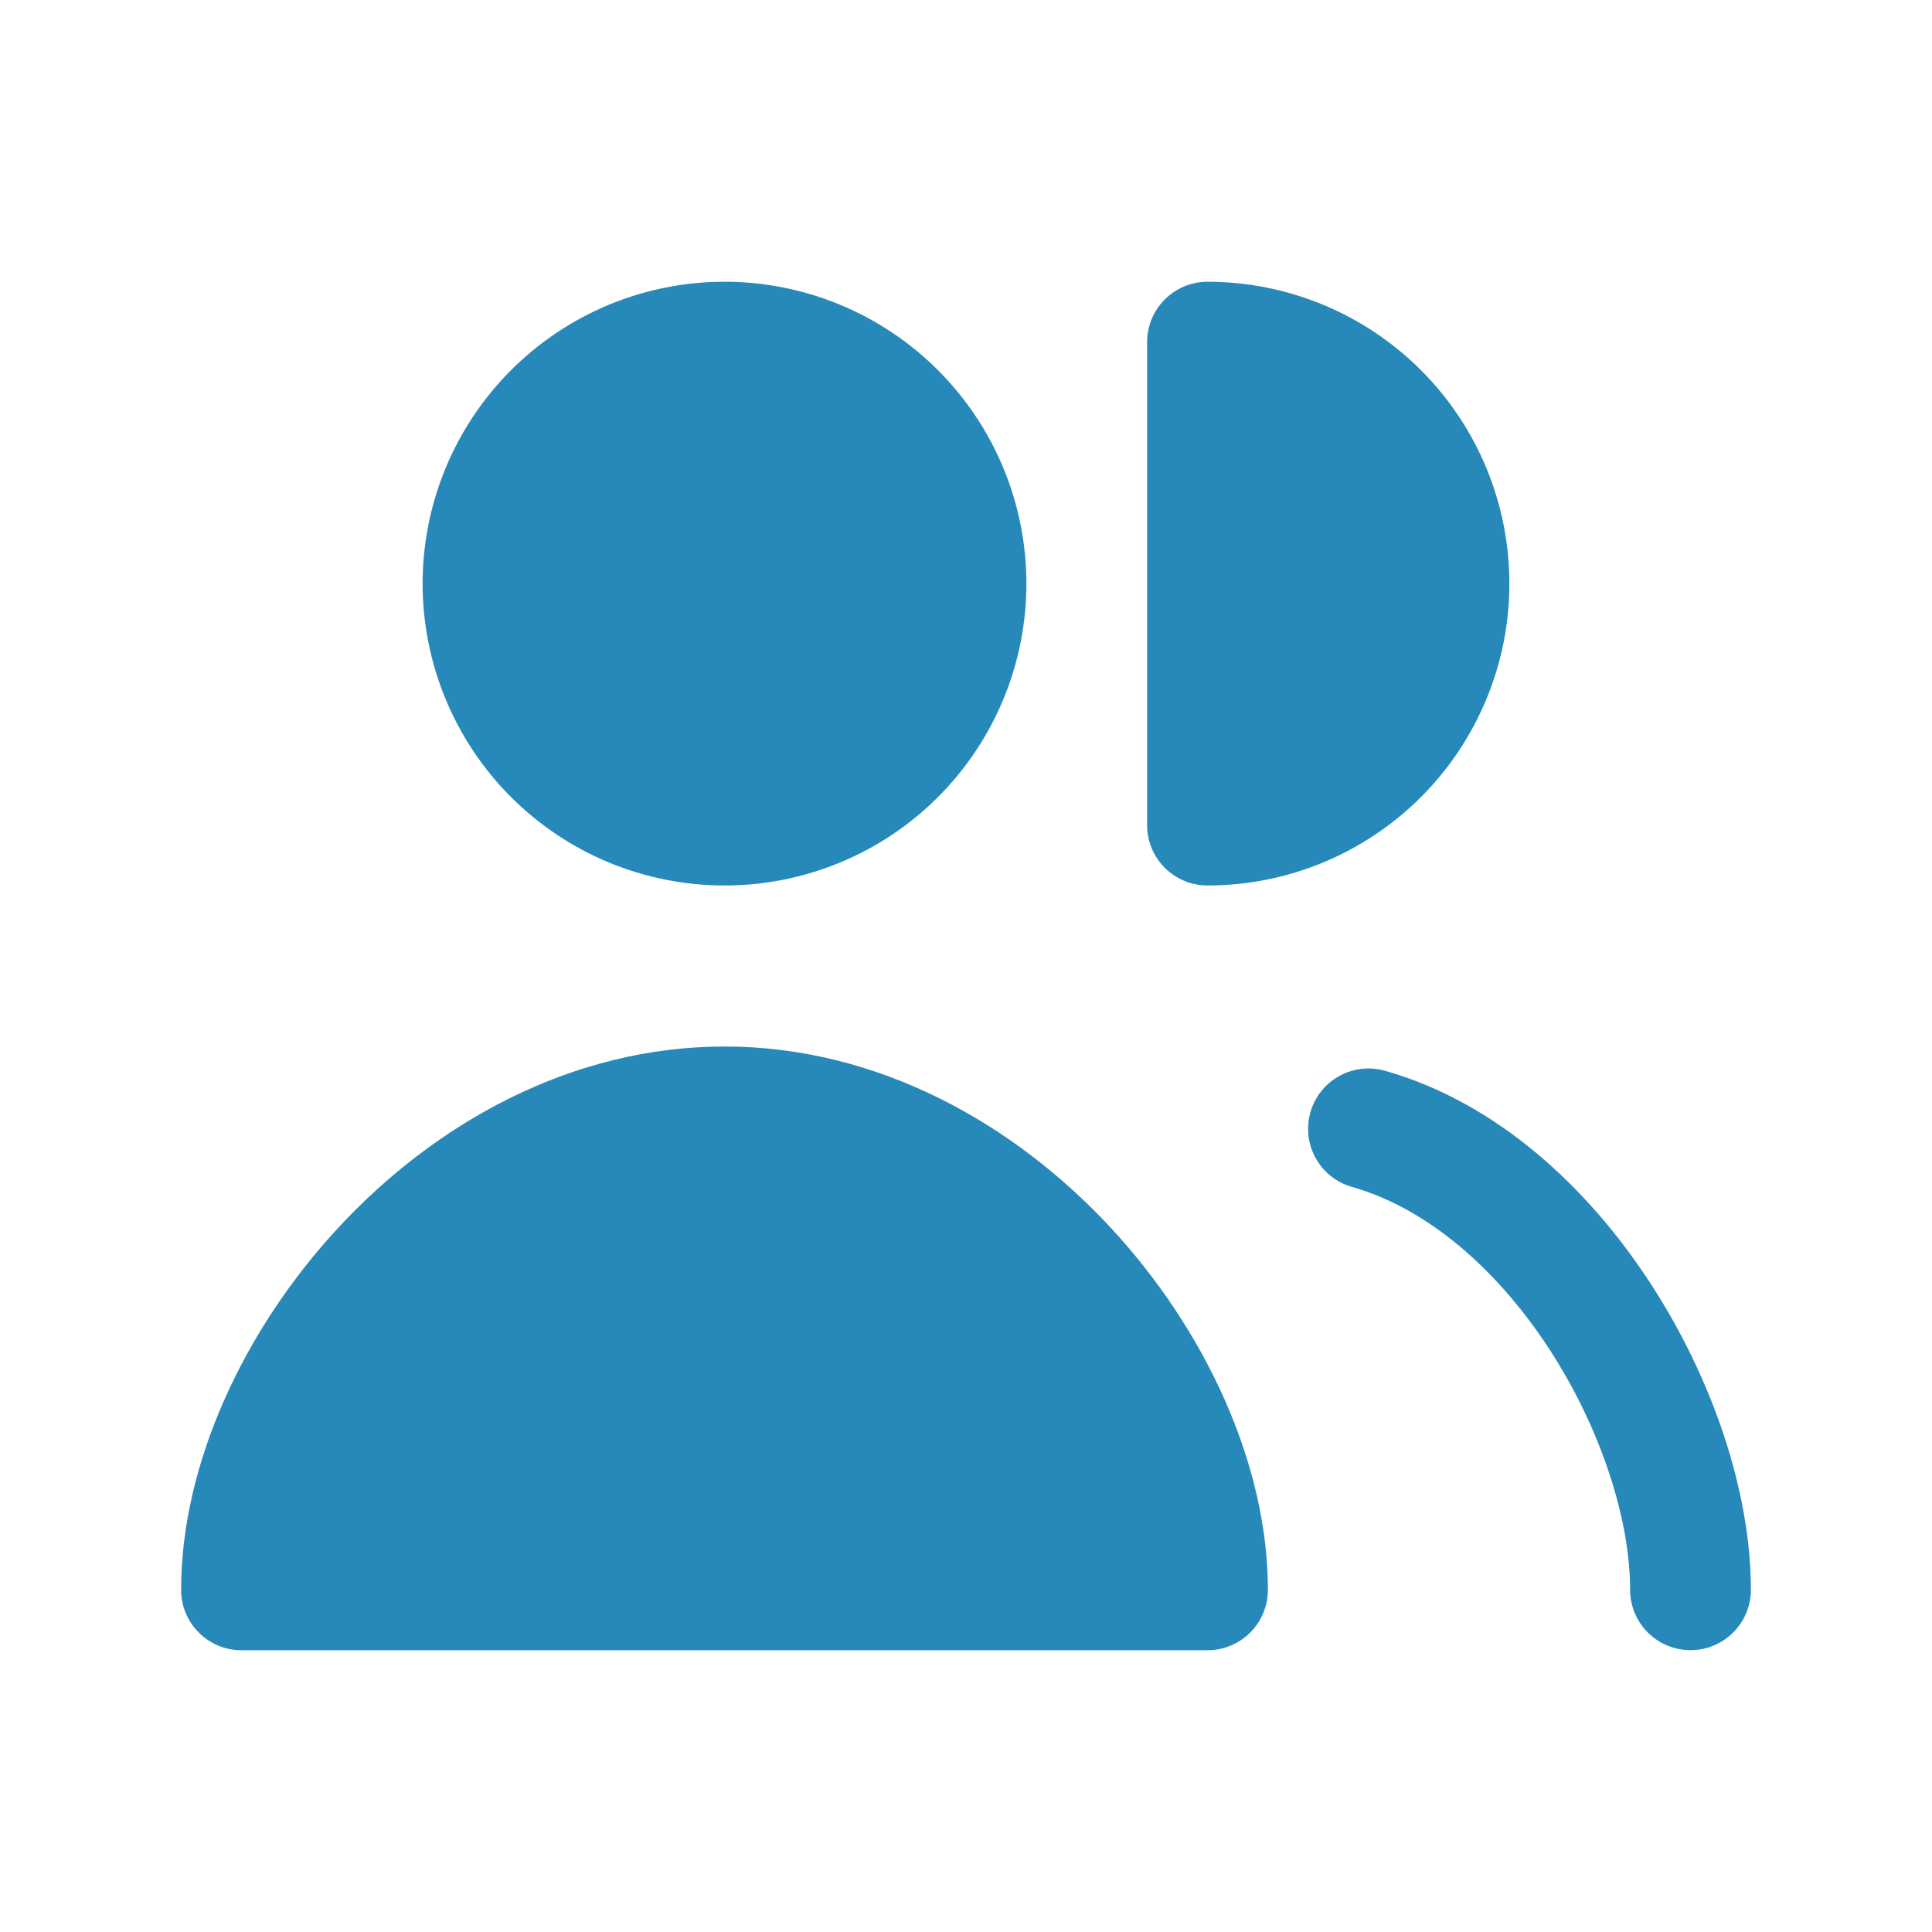 <svg width="70" height="70" viewBox="0 0 70 70" fill="none" xmlns="http://www.w3.org/2000/svg">
<path d="M26.25 37.917C20.665 37.917 15.741 40.731 12.273 44.465C8.826 48.178 6.562 53.063 6.562 57.604C6.562 58.812 7.543 59.792 8.75 59.792H43.75C44.33 59.792 44.887 59.561 45.297 59.151C45.707 58.741 45.938 58.184 45.938 57.604C45.938 53.06 43.677 48.178 40.227 44.465C36.756 40.731 31.835 37.917 26.25 37.917ZM50.178 38.795C49.62 38.637 49.022 38.707 48.515 38.991C48.008 39.274 47.635 39.747 47.477 40.305C47.32 40.864 47.39 41.462 47.674 41.969C47.957 42.475 48.43 42.848 48.988 43.006C51.71 43.776 54.241 45.978 56.134 48.88C58.021 51.782 59.062 55.07 59.062 57.601C59.062 58.181 59.293 58.738 59.703 59.148C60.113 59.558 60.67 59.789 61.25 59.789C61.83 59.789 62.387 59.558 62.797 59.148C63.207 58.738 63.438 58.181 63.438 57.601C63.438 54.043 62.043 49.939 59.797 46.495C57.555 43.05 54.256 39.95 50.178 38.795ZM26.25 10.208C24.814 10.208 23.391 10.491 22.064 11.041C20.737 11.591 19.532 12.396 18.516 13.412C17.5 14.428 16.695 15.633 16.145 16.96C15.595 18.287 15.312 19.709 15.312 21.146C15.312 22.582 15.595 24.004 16.145 25.331C16.695 26.658 17.5 27.864 18.516 28.88C19.532 29.895 20.737 30.701 22.064 31.251C23.391 31.8 24.814 32.083 26.25 32.083C29.151 32.083 31.933 30.931 33.984 28.88C36.035 26.829 37.188 24.047 37.188 21.146C37.188 18.245 36.035 15.463 33.984 13.412C31.933 11.361 29.151 10.208 26.25 10.208ZM43.75 10.208C43.17 10.208 42.613 10.439 42.203 10.849C41.793 11.259 41.562 11.816 41.562 12.396V29.896C41.562 31.103 42.542 32.083 43.75 32.083C45.186 32.083 46.609 31.8 47.936 31.251C49.263 30.701 50.468 29.895 51.484 28.88C52.5 27.864 53.305 26.658 53.855 25.331C54.405 24.004 54.688 22.582 54.688 21.146C54.688 19.709 54.405 18.287 53.855 16.96C53.305 15.633 52.5 14.428 51.484 13.412C50.468 12.396 49.263 11.591 47.936 11.041C46.609 10.491 45.186 10.208 43.75 10.208Z" fill="#2789B9"/>
</svg>
